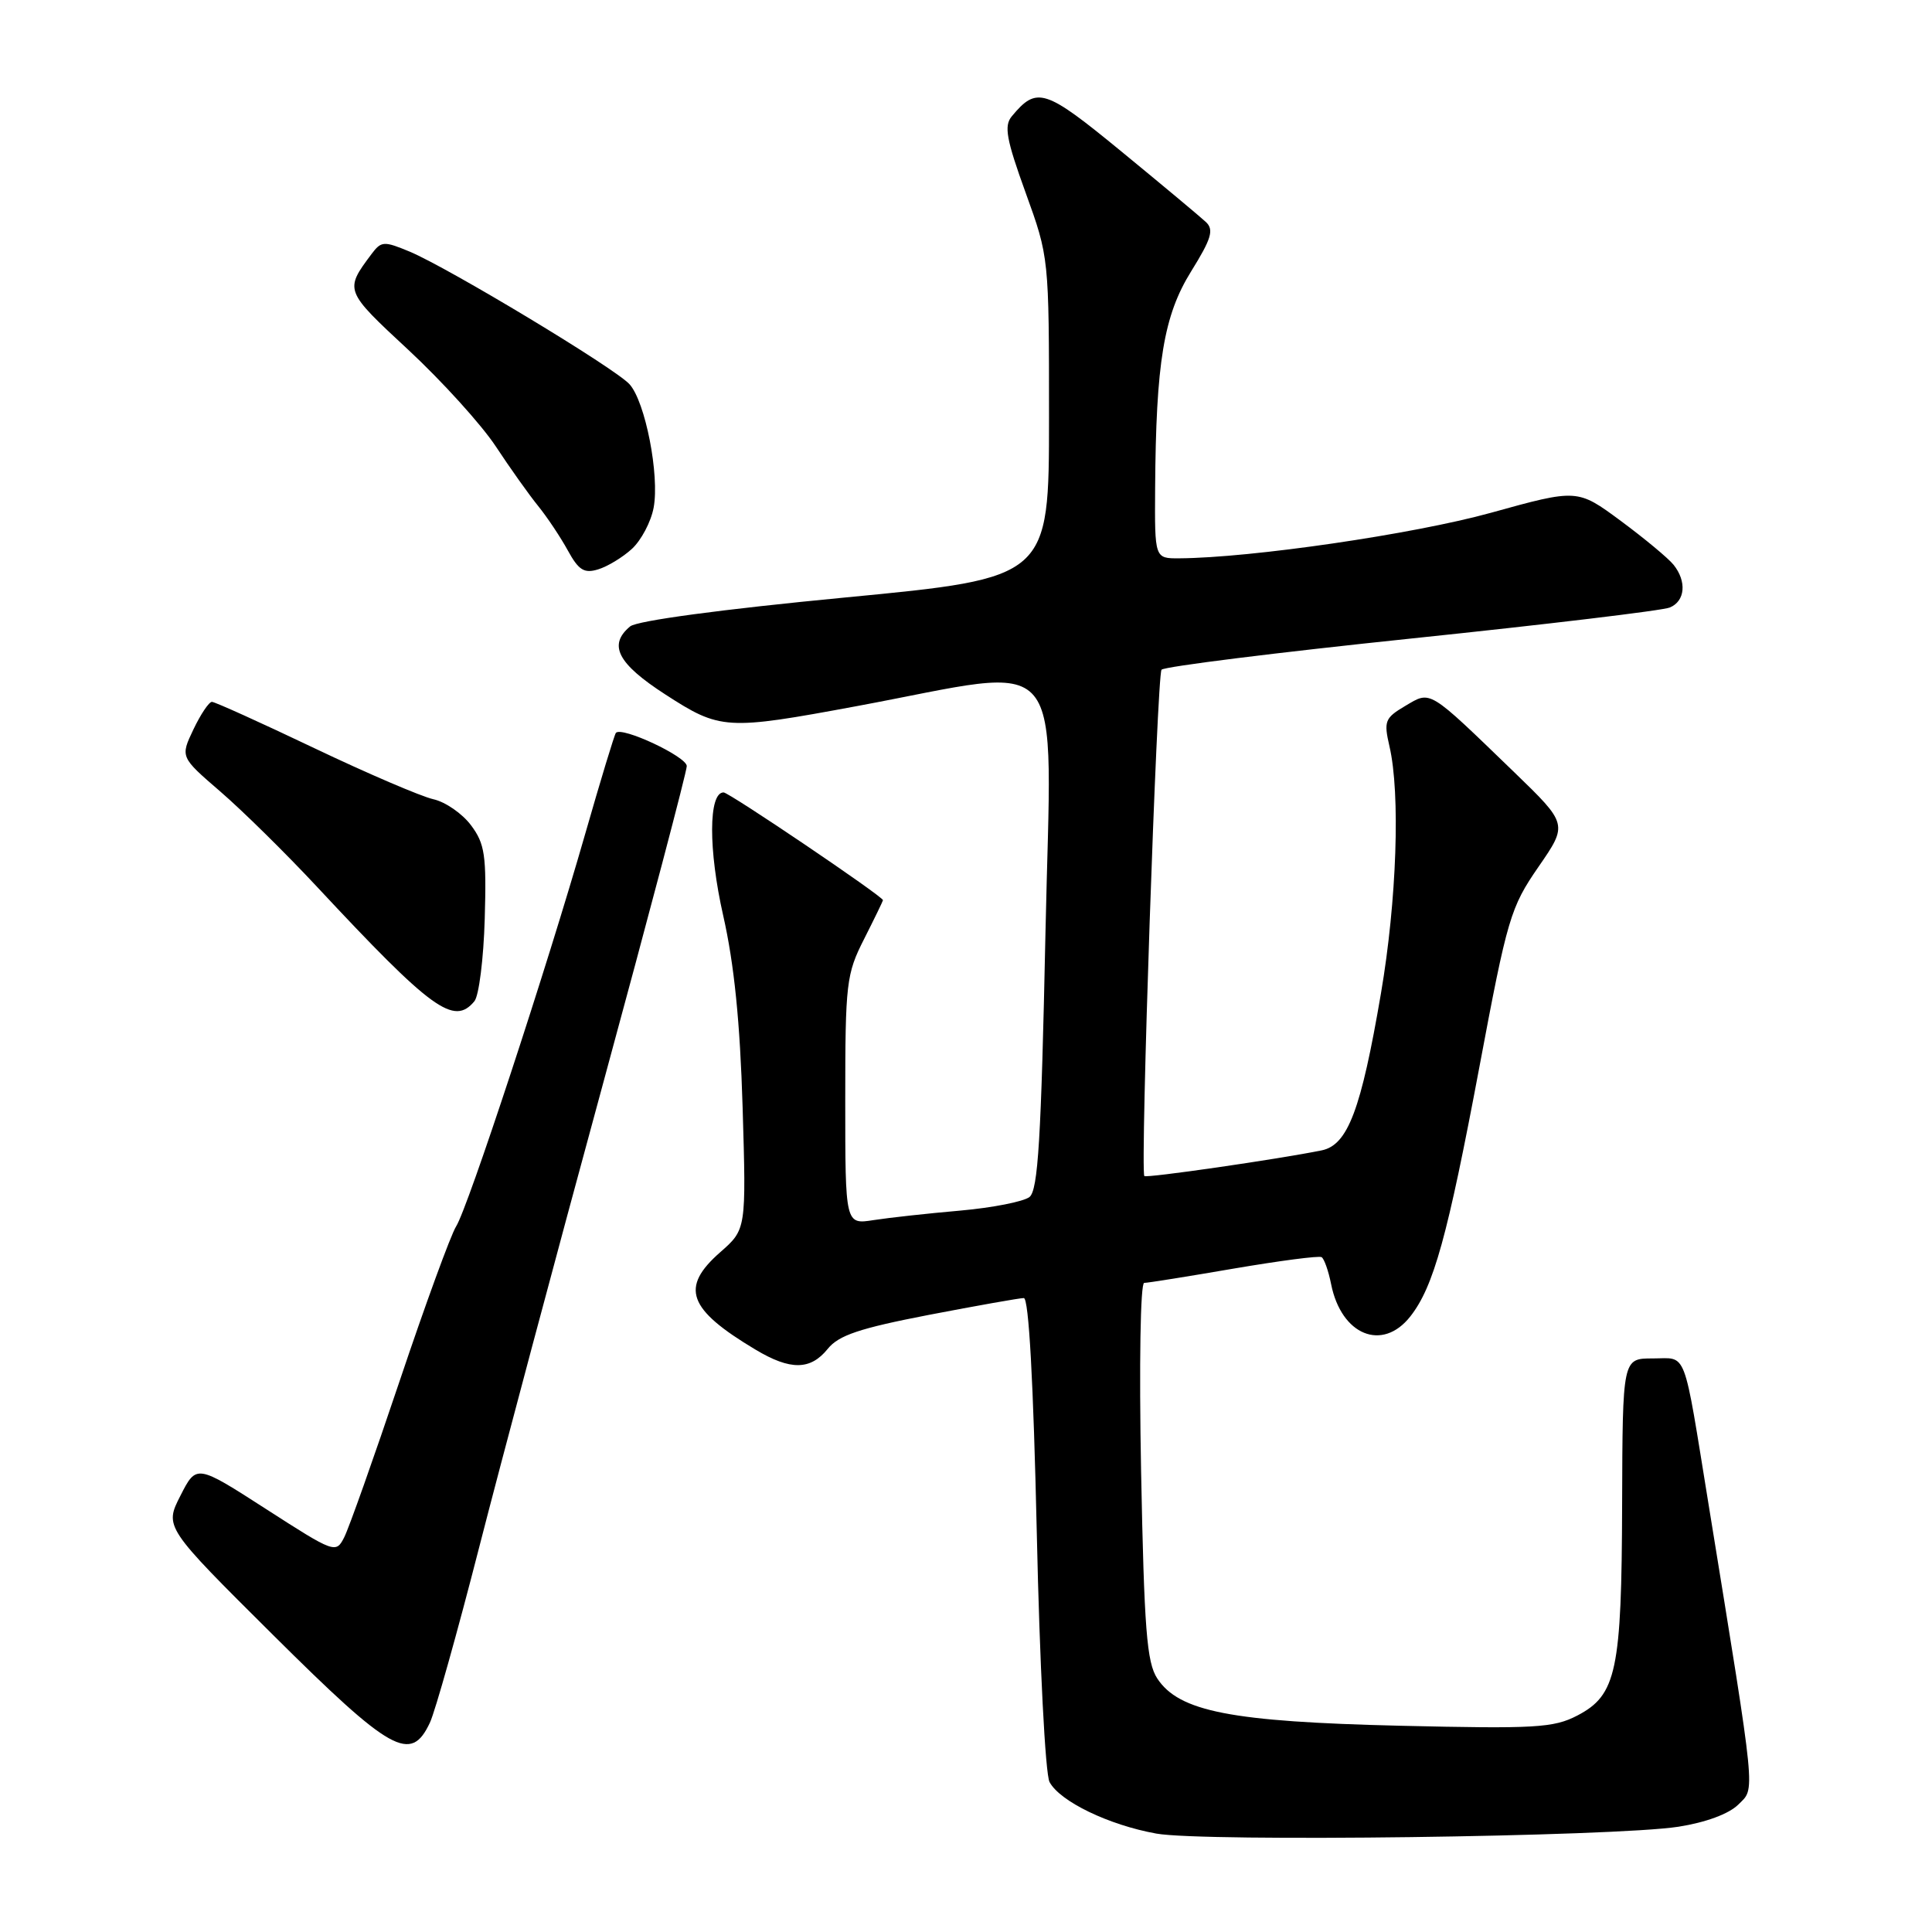 <?xml version="1.0" encoding="UTF-8" standalone="no"?>
<!DOCTYPE svg PUBLIC "-//W3C//DTD SVG 1.1//EN" "http://www.w3.org/Graphics/SVG/1.1/DTD/svg11.dtd" >
<svg xmlns="http://www.w3.org/2000/svg" xmlns:xlink="http://www.w3.org/1999/xlink" version="1.1" viewBox="0 0 256 256">
 <g >
 <path fill="currentColor"
d=" M 222.41 242.05 C 226.04 241.48 229.09 240.35 230.34 239.11 C 232.60 236.85 232.78 238.69 226.42 199.50 C 222.97 178.28 223.63 180.00 218.98 180.00 C 215.00 180.00 215.00 180.00 214.94 199.25 C 214.88 221.42 214.20 224.61 209.00 227.32 C 205.86 228.95 203.46 229.09 185.50 228.67 C 163.12 228.14 156.22 226.79 153.34 222.40 C 151.95 220.27 151.61 215.90 151.20 194.93 C 150.93 180.73 151.11 170.00 151.61 169.99 C 152.10 169.99 157.45 169.13 163.50 168.09 C 169.55 167.06 174.78 166.37 175.12 166.58 C 175.46 166.79 176.03 168.40 176.38 170.16 C 177.73 176.92 183.17 179.14 186.87 174.44 C 189.96 170.51 191.80 163.88 196.04 141.31 C 199.73 121.64 200.15 120.23 203.85 114.87 C 207.76 109.21 207.76 109.21 200.63 102.31 C 189.13 91.20 189.64 91.51 186.20 93.54 C 183.50 95.14 183.34 95.55 184.11 98.89 C 185.57 105.14 185.08 119.36 182.98 131.65 C 180.35 147.06 178.59 151.72 175.13 152.43 C 169.33 153.61 151.82 156.14 151.63 155.83 C 151.07 154.93 153.31 89.40 153.91 88.74 C 154.30 88.32 169.22 86.46 187.06 84.60 C 204.90 82.74 220.29 80.90 221.25 80.50 C 223.30 79.66 223.53 77.04 221.75 74.83 C 221.06 73.97 217.92 71.36 214.76 69.02 C 209.01 64.77 209.01 64.77 197.54 67.95 C 187.32 70.78 165.80 73.92 156.25 73.98 C 153.00 74.00 153.00 74.00 153.06 64.75 C 153.17 47.99 154.20 41.81 157.83 35.96 C 160.51 31.65 160.87 30.46 159.81 29.44 C 159.09 28.76 154.07 24.57 148.65 20.12 C 138.43 11.73 137.40 11.40 134.06 15.42 C 133.02 16.68 133.34 18.46 135.90 25.53 C 139.00 34.10 139.00 34.10 139.00 55.34 C 139.00 76.58 139.00 76.58 112.00 79.17 C 95.61 80.74 84.41 82.25 83.50 83.00 C 80.55 85.45 81.83 87.93 88.16 92.02 C 95.44 96.73 96.21 96.78 113.50 93.57 C 141.96 88.28 139.33 85.12 138.53 123.61 C 137.96 150.98 137.55 157.71 136.41 158.61 C 135.63 159.22 131.51 160.03 127.25 160.41 C 122.99 160.78 117.81 161.35 115.75 161.67 C 112.00 162.26 112.00 162.26 112.00 145.80 C 112.00 130.23 112.14 129.07 114.50 124.42 C 115.87 121.71 116.99 119.40 117.00 119.28 C 117.01 118.79 96.61 105.00 95.88 105.00 C 93.87 105.00 93.85 112.60 95.83 121.33 C 97.28 127.73 98.06 135.39 98.40 146.70 C 98.88 162.90 98.88 162.90 95.44 165.92 C 90.09 170.61 91.13 173.47 100.12 178.84 C 104.74 181.60 107.39 181.57 109.68 178.73 C 111.13 176.93 113.88 176.01 123.07 174.23 C 129.43 173.01 135.10 172.00 135.66 172.00 C 136.32 172.00 136.93 183.05 137.38 203.13 C 137.76 220.49 138.51 235.08 139.07 236.13 C 140.45 238.70 146.90 241.82 153.22 242.96 C 159.49 244.09 213.83 243.38 222.41 242.05 Z  M 56.97 228.25 C 57.67 226.74 60.61 216.28 63.50 205.00 C 66.39 193.72 73.76 166.13 79.88 143.68 C 85.99 121.23 91.00 102.25 91.00 101.51 C 91.00 100.26 82.38 96.22 81.61 97.11 C 81.42 97.32 79.59 103.35 77.54 110.50 C 72.45 128.27 62.00 160.05 60.44 162.50 C 59.74 163.60 56.37 172.82 52.95 183.00 C 49.53 193.18 46.23 202.49 45.61 203.70 C 44.51 205.86 44.35 205.81 35.26 199.96 C 26.03 194.02 26.03 194.02 23.91 198.18 C 21.79 202.34 21.79 202.34 36.21 216.67 C 51.86 232.22 54.44 233.66 56.97 228.25 Z  M 62.86 132.67 C 63.46 131.95 64.08 127.03 64.23 121.75 C 64.47 113.32 64.25 111.81 62.41 109.35 C 61.26 107.81 59.01 106.25 57.41 105.90 C 55.81 105.54 48.71 102.50 41.64 99.13 C 34.57 95.76 28.47 93.00 28.08 93.00 C 27.69 93.00 26.59 94.64 25.63 96.65 C 23.89 100.31 23.89 100.31 29.19 104.88 C 32.11 107.40 37.87 113.07 41.98 117.48 C 57.24 133.84 60.14 135.95 62.86 132.67 Z  M 83.73 72.73 C 84.96 71.60 86.26 69.15 86.61 67.27 C 87.41 62.98 85.51 53.22 83.41 50.91 C 81.51 48.80 59.45 35.51 54.28 33.34 C 50.86 31.92 50.52 31.94 49.23 33.66 C 45.63 38.48 45.63 38.49 54.13 46.38 C 58.59 50.53 63.79 56.27 65.68 59.13 C 67.57 62.00 70.10 65.56 71.31 67.05 C 72.51 68.53 74.28 71.19 75.24 72.94 C 76.67 75.55 77.40 76.01 79.24 75.45 C 80.48 75.08 82.51 73.85 83.73 72.73 Z "/>
</g>
</svg>